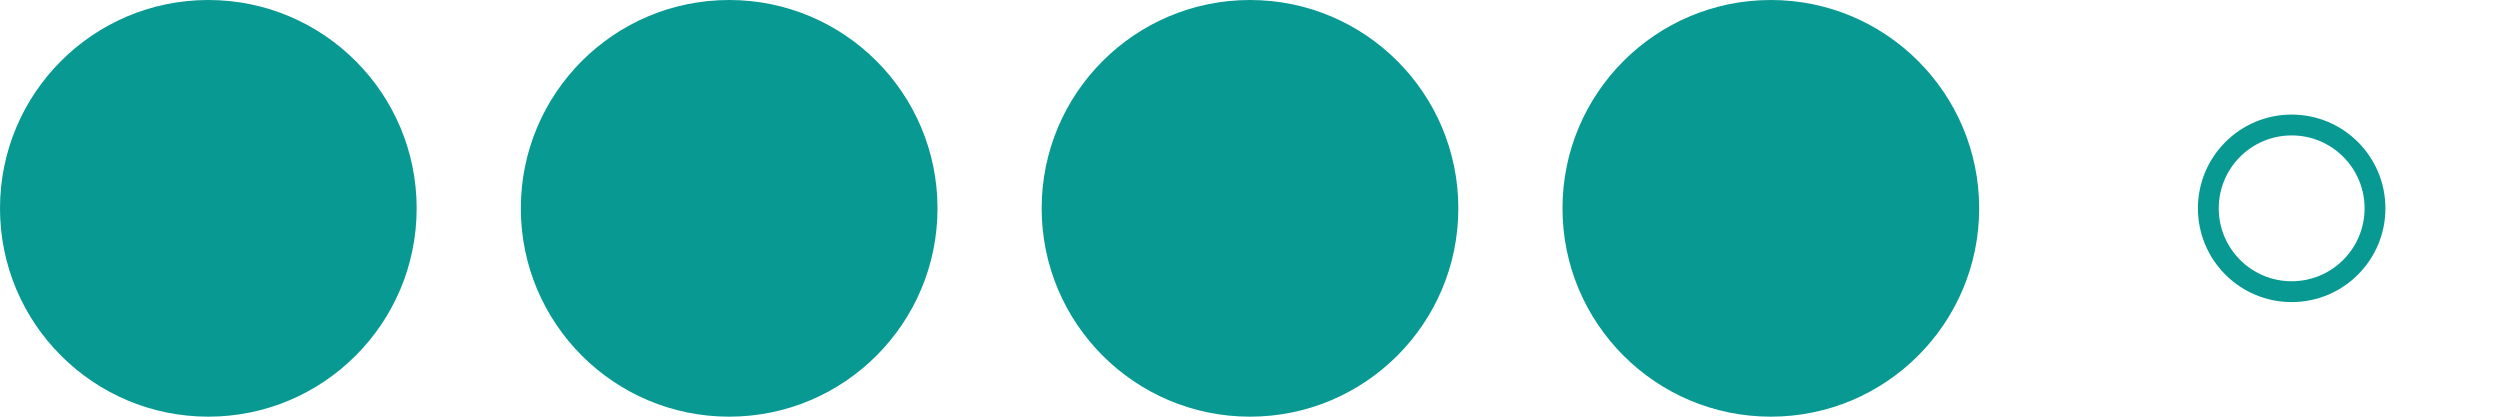<svg xmlns="http://www.w3.org/2000/svg" height="20" width="120" viewBox="0 0 120 20">
  <circle cx="10" cy="10" r="10" fill="#079992" />
  <circle cx="35" cy="10" r="10" fill="#079992" />
  <circle cx="60" cy="10" r="10" fill="#079992" />
  <circle cx="85" cy="10" r="10" fill="#079992" />

  <circle cx="110" cy="10" r="4" stroke="#079992" fill="transparent" />
</svg>